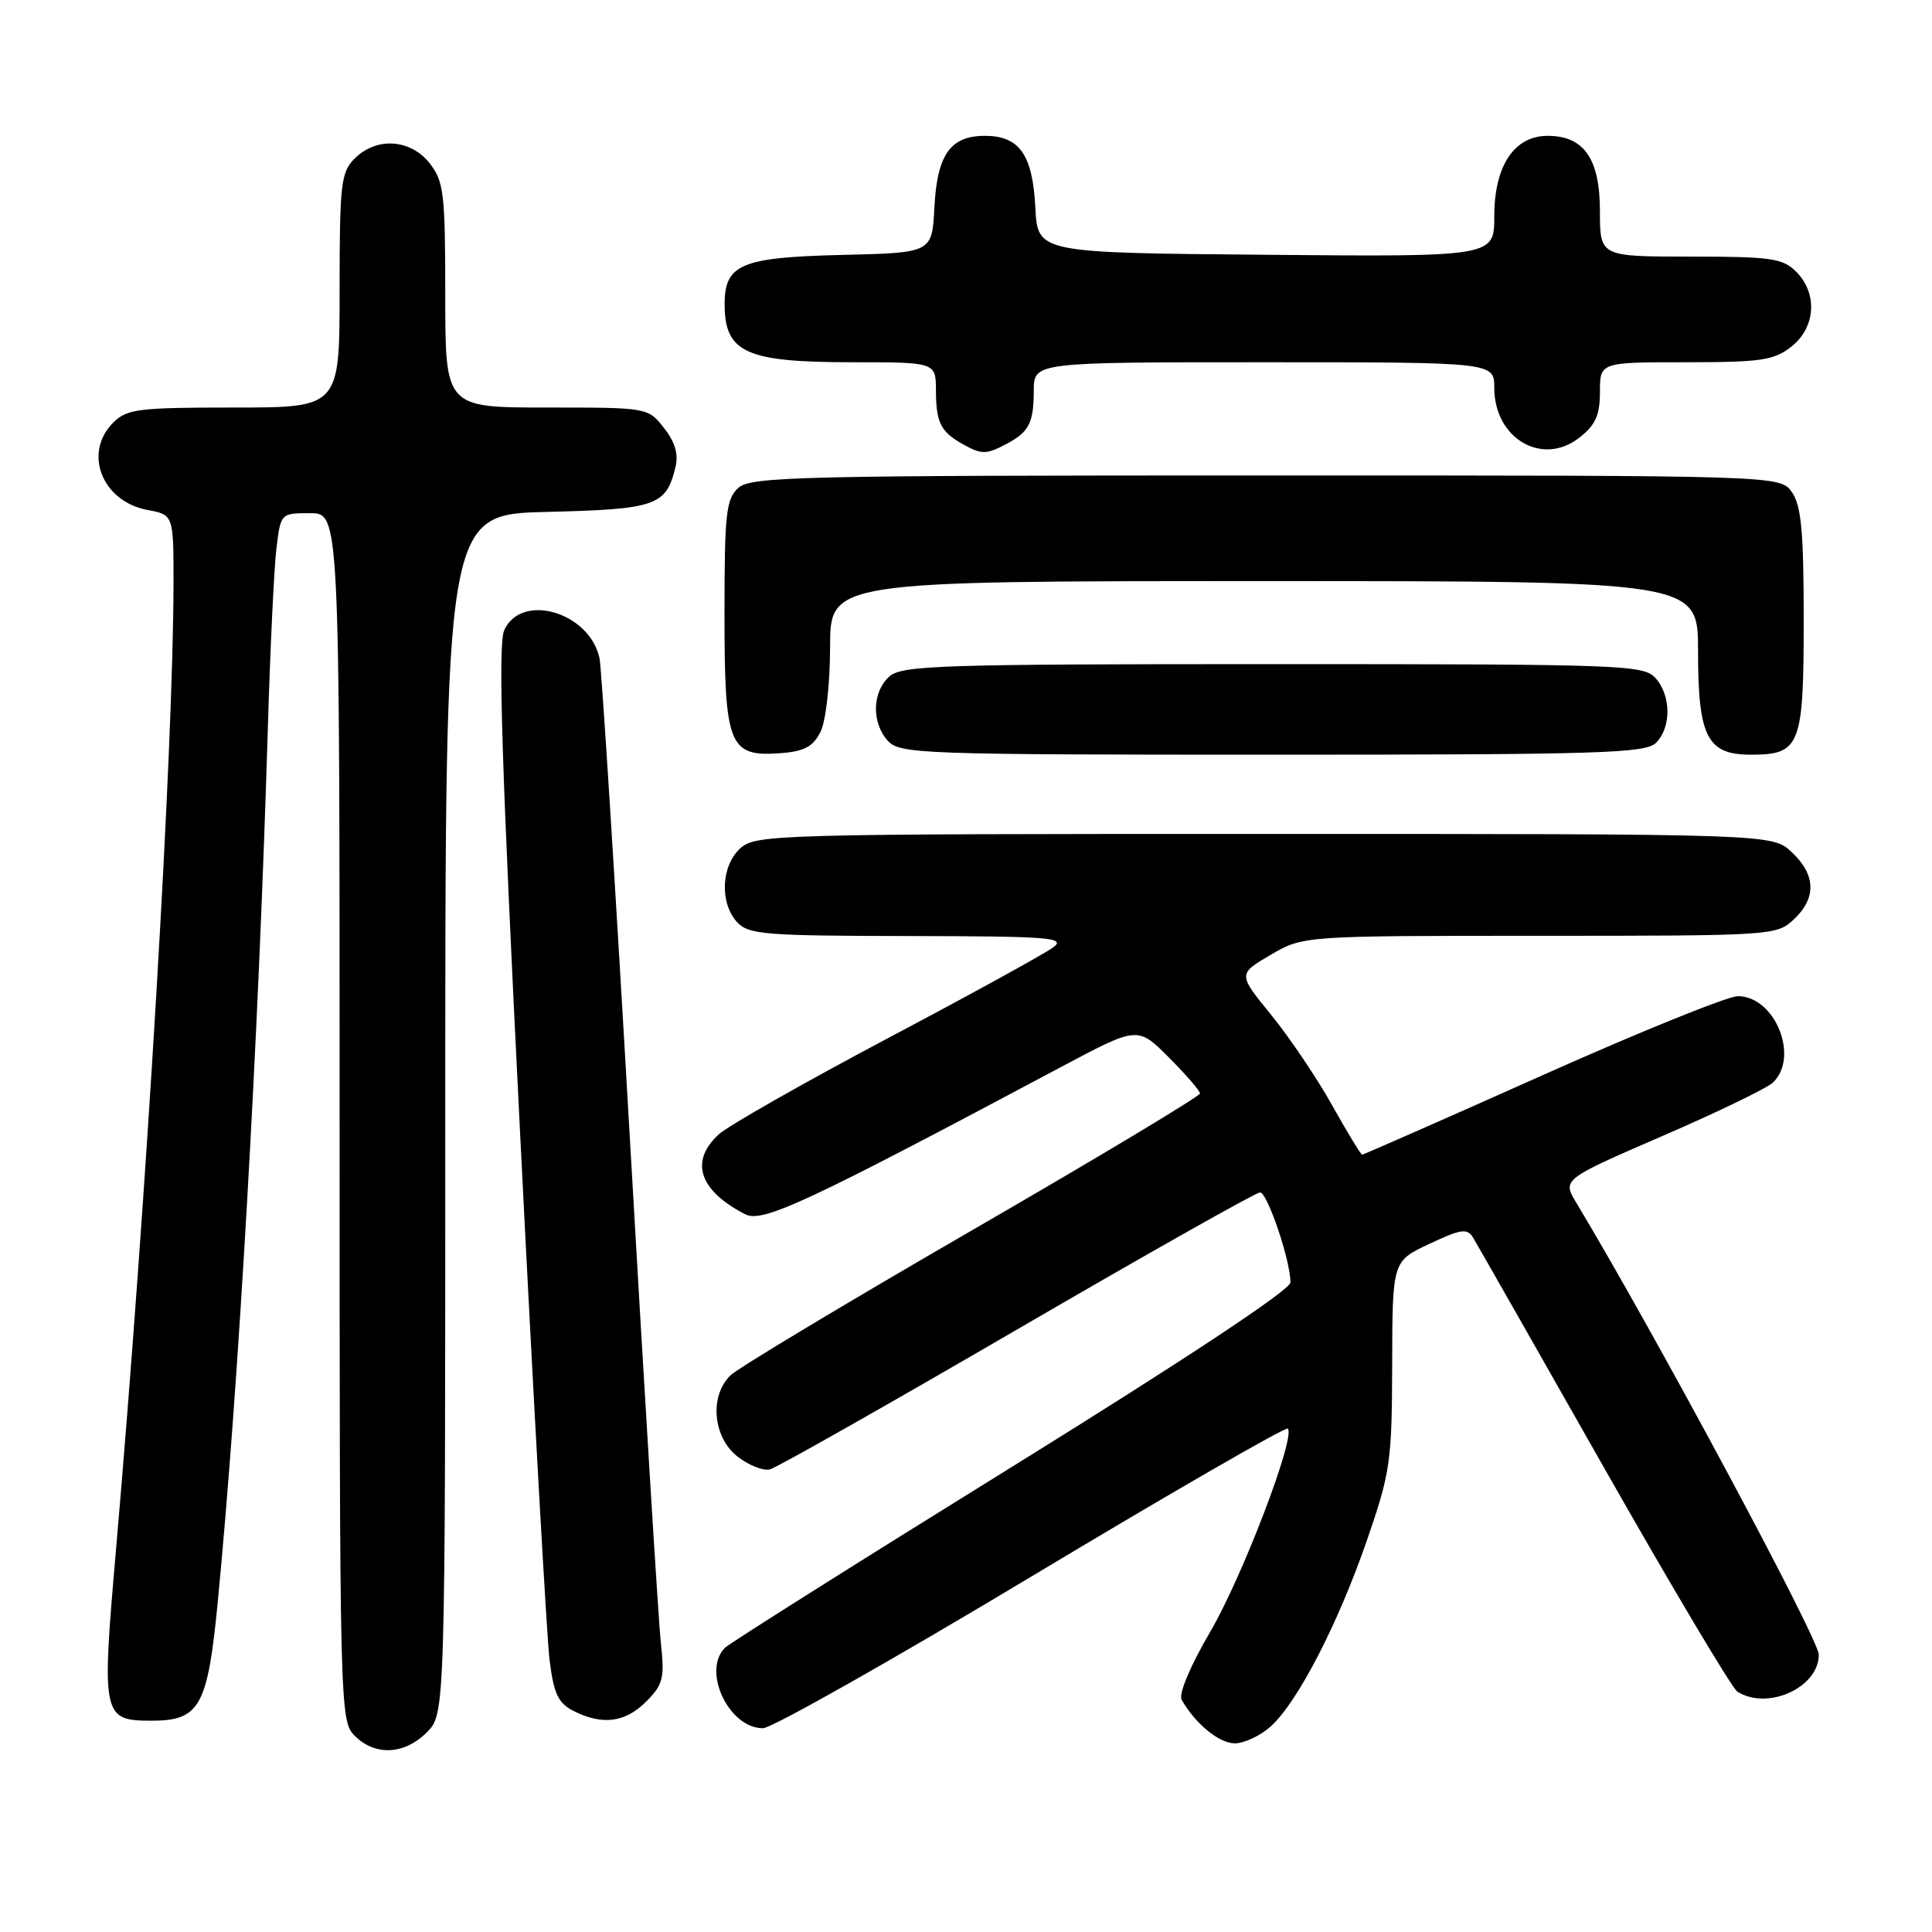 <?xml version="1.0" encoding="UTF-8" standalone="no"?>
<!DOCTYPE svg PUBLIC "-//W3C//DTD SVG 1.1//EN" "http://www.w3.org/Graphics/SVG/1.1/DTD/svg11.dtd" >
<svg xmlns="http://www.w3.org/2000/svg" xmlns:xlink="http://www.w3.org/1999/xlink" version="1.1" viewBox="0 0 256 256">
 <g >
 <path fill="currentColor"
d=" M 56.55 229.55 C 59.00 227.09 59.00 227.09 59.00 147.62 C 59.00 68.15 59.00 68.15 72.47 67.83 C 86.92 67.48 88.25 67.02 89.49 61.96 C 89.93 60.18 89.47 58.60 87.98 56.71 C 85.86 54.00 85.83 54.00 72.43 54.00 C 59.00 54.00 59.00 54.00 59.00 39.13 C 59.00 25.61 58.81 24.03 56.93 21.63 C 54.39 18.41 49.88 18.12 47.00 21.00 C 45.17 22.83 45.00 24.33 45.00 38.50 C 45.00 54.00 45.00 54.00 31.00 54.00 C 18.33 54.00 16.81 54.19 15.00 56.00 C 10.99 60.01 13.51 66.44 19.53 67.57 C 23.00 68.22 23.00 68.22 22.99 77.36 C 22.96 99.40 19.43 158.61 15.34 205.70 C 13.45 227.46 13.57 228.00 20.12 228.00 C 26.45 228.00 27.51 226.11 28.84 212.41 C 31.62 183.72 34.25 137.89 35.49 96.50 C 35.80 86.05 36.31 75.36 36.62 72.75 C 37.19 68.00 37.19 68.00 41.09 68.00 C 45.00 68.00 45.00 68.00 45.00 148.00 C 45.00 226.67 45.03 228.03 47.00 230.00 C 49.70 232.70 53.57 232.52 56.55 229.55 Z  M 168.39 228.75 C 171.94 225.56 177.34 215.09 181.16 204.00 C 184.23 195.10 184.44 193.63 184.47 180.81 C 184.50 167.11 184.50 167.11 189.40 164.82 C 193.63 162.83 194.42 162.72 195.20 164.01 C 195.70 164.83 203.49 178.51 212.51 194.42 C 221.54 210.32 229.50 223.70 230.21 224.15 C 234.21 226.69 241.00 223.61 241.00 219.26 C 241.00 217.17 219.20 176.54 208.88 159.39 C 207.01 156.28 207.01 156.28 220.25 150.54 C 227.54 147.39 234.14 144.19 234.92 143.45 C 238.47 140.05 235.20 132.00 230.27 132.00 C 228.94 132.00 217.27 136.72 204.34 142.50 C 191.40 148.28 180.67 153.00 180.49 153.00 C 180.32 153.00 178.52 150.04 176.50 146.43 C 174.48 142.82 170.85 137.44 168.43 134.47 C 164.03 129.07 164.03 129.07 168.35 126.53 C 172.68 124.00 172.68 124.00 204.02 124.00 C 234.83 124.00 235.41 123.96 237.69 121.83 C 240.71 118.99 240.62 115.93 237.42 112.92 C 234.84 110.50 234.84 110.50 167.52 110.50 C 102.73 110.50 100.13 110.57 98.10 112.40 C 95.56 114.71 95.33 119.60 97.65 122.17 C 99.16 123.83 101.26 124.00 120.40 124.03 C 139.12 124.06 141.28 124.23 139.57 125.52 C 138.51 126.33 128.61 131.77 117.57 137.61 C 106.53 143.46 96.49 149.17 95.25 150.30 C 91.35 153.86 92.62 157.74 98.73 160.89 C 101.03 162.08 106.68 159.45 140.62 141.37 C 150.75 135.98 150.75 135.98 154.87 140.11 C 157.14 142.38 159.00 144.53 159.00 144.89 C 159.00 145.26 145.40 153.42 128.78 163.03 C 112.16 172.64 97.76 181.29 96.78 182.25 C 93.98 185.00 94.46 190.43 97.71 192.99 C 99.20 194.16 101.15 194.93 102.03 194.70 C 102.91 194.47 117.66 186.12 134.81 176.14 C 151.96 166.16 166.43 158.00 166.96 158.00 C 167.94 158.00 171.01 167.08 170.99 169.93 C 170.98 170.91 157.07 180.12 134.05 194.39 C 113.74 206.97 96.65 217.75 96.06 218.34 C 92.99 221.41 96.57 229.00 101.09 229.00 C 102.24 229.00 118.25 219.96 136.66 208.90 C 155.07 197.85 170.36 189.03 170.64 189.30 C 171.71 190.38 164.63 208.92 160.36 216.22 C 157.72 220.73 156.15 224.47 156.57 225.22 C 158.38 228.41 161.54 231.00 163.62 231.00 C 164.87 231.00 167.01 229.99 168.39 228.75 Z  M 85.61 225.48 C 87.86 223.23 88.08 222.38 87.57 217.73 C 87.25 214.85 85.41 184.82 83.47 151.00 C 81.53 117.17 79.71 88.48 79.44 87.22 C 78.12 81.12 69.12 78.46 66.82 83.49 C 65.96 85.39 66.45 101.05 68.92 150.24 C 70.69 185.58 72.45 216.96 72.82 219.97 C 73.38 224.44 73.96 225.67 76.00 226.71 C 79.82 228.64 82.84 228.25 85.61 225.48 Z  M 108.71 97.00 C 109.43 95.57 109.98 90.76 109.99 85.75 C 110.00 77.00 110.00 77.00 167.50 77.00 C 225.00 77.00 225.00 77.00 225.00 86.28 C 225.00 97.64 226.20 100.00 231.99 100.00 C 238.55 100.00 239.00 98.86 239.00 82.15 C 239.00 70.46 238.68 66.99 237.44 65.22 C 235.89 63.00 235.89 63.00 167.77 63.00 C 105.79 63.00 99.49 63.15 97.83 64.65 C 96.21 66.12 96.00 68.05 96.00 81.33 C 96.00 98.87 96.58 100.30 103.42 99.80 C 106.56 99.57 107.73 98.94 108.71 97.00 Z  M 219.43 98.43 C 221.48 96.38 221.44 92.14 219.35 89.83 C 217.78 88.10 214.89 88.00 168.67 88.00 C 124.47 88.00 119.48 88.16 117.83 89.65 C 115.55 91.72 115.47 95.76 117.65 98.17 C 119.22 99.90 122.12 100.00 168.58 100.00 C 212.04 100.00 218.04 99.81 219.43 98.43 Z  M 133.32 58.85 C 136.35 57.25 136.97 56.06 136.98 51.75 C 137.00 48.00 137.00 48.00 167.50 48.00 C 198.00 48.00 198.00 48.00 198.00 51.39 C 198.00 58.12 204.38 61.85 209.29 57.98 C 211.41 56.32 212.00 55.01 212.00 51.93 C 212.00 48.00 212.00 48.00 223.37 48.00 C 233.35 48.00 235.05 47.75 237.37 45.93 C 240.59 43.39 240.88 38.88 238.00 36.00 C 236.22 34.22 234.67 34.00 224.00 34.00 C 212.00 34.00 212.00 34.00 212.00 28.00 C 212.00 21.04 209.89 18.00 205.07 18.00 C 200.64 18.00 198.00 21.97 198.00 28.65 C 198.00 34.03 198.00 34.03 167.75 33.76 C 137.50 33.50 137.50 33.50 137.19 27.52 C 136.83 20.49 135.08 18.00 130.50 18.00 C 125.92 18.00 124.17 20.49 123.81 27.52 C 123.50 33.50 123.50 33.50 111.54 33.78 C 98.14 34.10 95.99 35.02 96.02 40.40 C 96.05 46.73 98.87 48.00 112.93 48.00 C 124.00 48.00 124.00 48.00 124.02 51.75 C 124.03 55.97 124.63 57.18 127.50 58.81 C 130.05 60.25 130.65 60.25 133.32 58.85 Z "/>
</g>
</svg>
